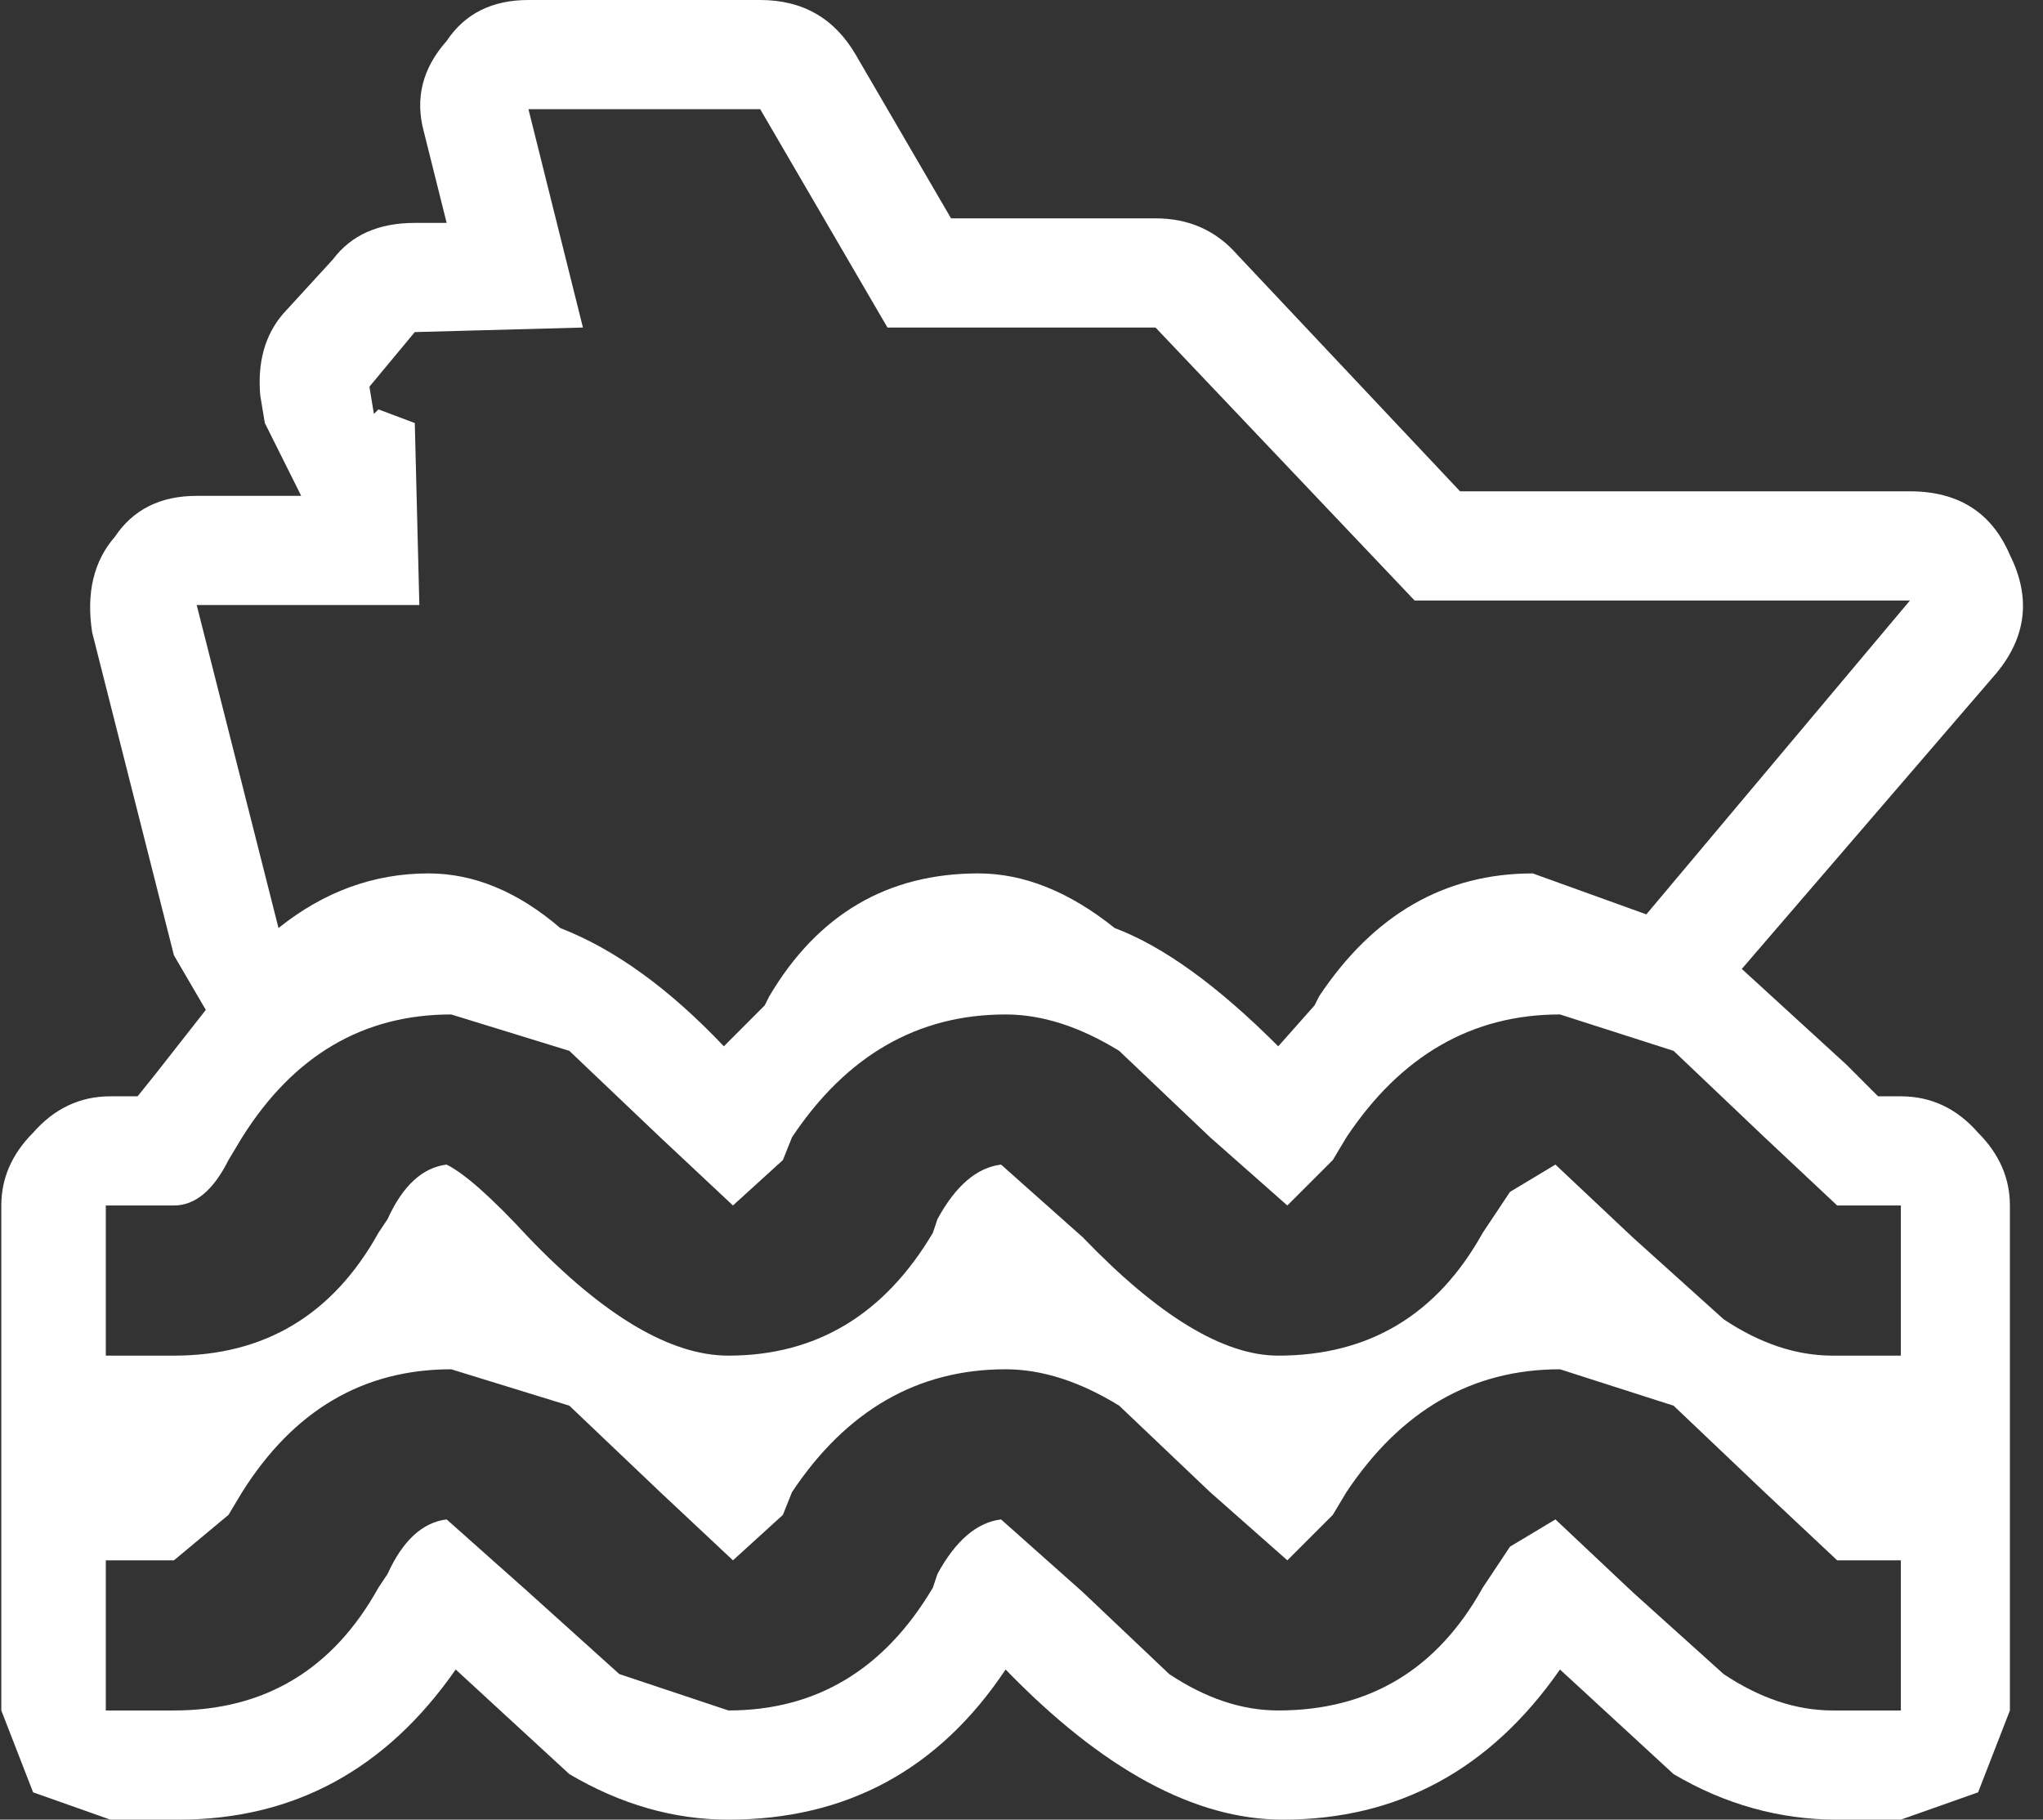 <?xml version="1.0" encoding="UTF-8"?>
<svg xmlns="http://www.w3.org/2000/svg" xmlns:xlink="http://www.w3.org/1999/xlink" width="128pt" height="114pt" viewBox="0 0 128 114" version="1.1">
<rect x="0" y="0" width="128" height="114" fill="#333333" stroke="none"/>
<g id="surface1">
<path style=" stroke:none;fill-rule:nonzero;fill:rgb(100%,100%,100%);fill-opacity:1;" d="M 104.855 88.066 L 97.738 85.785 C 92.234 85.785 87.773 88.352 84.359 93.48 L 83.504 94.906 L 80.656 97.754 L 75.816 93.48 L 70.121 88.066 C 67.652 86.547 65.281 85.785 63.004 85.785 C 57.5 85.785 53.039 88.352 49.621 93.48 L 49.051 94.906 L 45.922 97.754 L 41.363 93.48 L 35.672 88.066 L 28.27 85.785 C 22.762 85.785 18.398 88.352 15.172 93.48 L 14.316 94.906 L 10.898 97.754 L 6.629 97.754 L 6.629 107.16 L 10.898 107.16 C 16.594 107.16 20.863 104.594 23.711 99.465 L 24.281 98.609 C 25.23 96.52 26.465 95.379 27.984 95.191 L 33.109 99.75 L 38.801 104.879 L 45.637 107.16 C 51.141 107.16 55.41 104.594 58.449 99.465 L 58.734 98.609 C 59.871 96.52 61.199 95.379 62.719 95.191 L 67.844 99.75 L 73.254 104.879 C 75.531 106.398 77.809 107.16 80.086 107.16 C 85.781 107.16 90.051 104.594 92.898 99.465 L 93.469 98.609 L 94.605 96.898 L 97.453 95.191 L 102.293 99.75 L 107.988 104.879 C 110.266 106.398 112.543 107.16 114.824 107.16 L 119.094 107.16 L 119.094 97.754 L 115.105 97.754 L 110.551 93.48 L 104.855 88.066 M 104.855 65.836 L 97.738 63.555 C 92.234 63.555 87.773 66.121 84.359 71.25 L 83.504 72.676 L 80.656 75.523 L 75.816 71.25 L 70.121 65.836 C 67.652 64.316 65.281 63.555 63.004 63.555 C 57.5 63.555 53.039 66.121 49.621 71.25 L 49.051 72.676 L 45.922 75.523 L 41.363 71.25 L 35.672 65.836 L 28.27 63.555 C 22.762 63.555 18.398 66.121 15.172 71.25 L 14.316 72.676 C 13.367 74.574 12.227 75.523 10.898 75.523 L 6.629 75.523 L 6.629 84.93 L 10.898 84.93 C 16.594 84.93 20.863 82.363 23.711 77.234 L 24.281 76.379 C 25.23 74.289 26.465 73.148 27.984 72.961 C 29.121 73.531 30.832 75.051 33.109 77.52 C 37.852 82.461 42.027 84.93 45.637 84.93 C 51.141 84.93 55.41 82.363 58.449 77.234 L 58.734 76.379 C 59.871 74.289 61.199 73.148 62.719 72.961 L 67.844 77.52 C 72.59 82.461 76.672 84.93 80.086 84.93 C 85.781 84.93 90.051 82.363 92.898 77.234 L 93.469 76.379 L 94.605 74.672 L 97.453 72.961 L 102.293 77.52 L 107.988 82.648 C 110.266 84.172 112.543 84.93 114.824 84.93 L 119.094 84.93 L 119.094 75.523 L 115.105 75.523 L 110.551 71.25 L 104.855 65.836 M 119.664 37.621 L 88.629 37.621 L 72.398 20.52 L 55.602 20.52 L 47.629 6.84 L 33.109 6.84 L 36.523 20.52 L 25.988 20.805 L 23.145 24.227 L 23.426 25.934 L 23.711 25.648 L 25.988 26.504 L 26.273 37.906 L 12.324 37.906 L 17.449 58.141 C 20.297 55.859 23.426 54.719 26.844 54.719 C 29.691 54.719 32.445 55.859 35.102 58.141 C 38.52 59.469 41.934 61.941 45.352 65.551 L 47.914 62.984 L 48.199 62.414 C 51.234 57.285 55.602 54.719 61.297 54.719 C 64.141 54.719 66.988 55.859 69.836 58.141 C 72.875 59.281 76.289 61.75 80.086 65.551 L 82.363 62.984 L 82.648 62.414 C 86.066 57.285 90.527 54.719 96.031 54.719 L 103.148 57.285 L 119.664 37.621 M 119.664 30.781 C 122.699 30.781 124.789 32.109 125.926 34.77 C 127.254 37.43 126.969 39.898 125.074 42.18 L 109.129 60.703 L 115.676 66.691 L 117.668 68.684 L 119.094 68.684 C 120.992 68.684 122.605 69.445 123.934 70.965 C 125.262 72.297 125.926 73.816 125.926 75.523 L 125.926 107.16 L 123.934 112.289 L 119.094 114 L 115.105 114 C 111.5 114 108.086 113.051 104.855 111.148 L 97.738 104.594 C 93.375 110.863 87.586 114 80.371 114 C 74.867 114 69.078 110.863 63.004 104.594 C 58.828 110.863 53.039 114 45.637 114 C 42.219 114 38.898 113.051 35.672 111.148 L 28.551 104.594 C 24.188 110.863 18.398 114 11.184 114 L 6.914 114 L 2.074 112.289 L 0.082 107.16 L 0.082 75.523 C 0.082 73.816 0.746 72.297 2.074 70.965 C 3.402 69.445 5.016 68.684 6.914 68.684 L 8.621 68.684 L 9.762 67.262 L 12.895 63.27 L 10.898 59.852 L 5.773 39.613 C 5.395 37.145 5.871 35.148 7.199 33.629 C 8.336 31.922 10.047 31.066 12.324 31.066 L 18.871 31.066 L 16.594 26.504 L 16.309 24.797 C 16.121 22.703 16.594 20.996 17.734 19.664 L 20.863 16.246 C 22.004 14.727 23.711 13.965 25.988 13.965 L 27.984 13.965 L 26.559 8.266 C 25.988 6.176 26.465 4.273 27.984 2.566 C 29.121 0.855 30.832 0 33.109 0 L 47.629 0 C 50.285 0 52.277 1.141 53.609 3.422 L 59.586 13.68 L 72.398 13.68 C 74.488 13.68 76.195 14.441 77.523 15.961 L 91.477 30.781 L 119.664 30.781 "/>
</g>
</svg>
